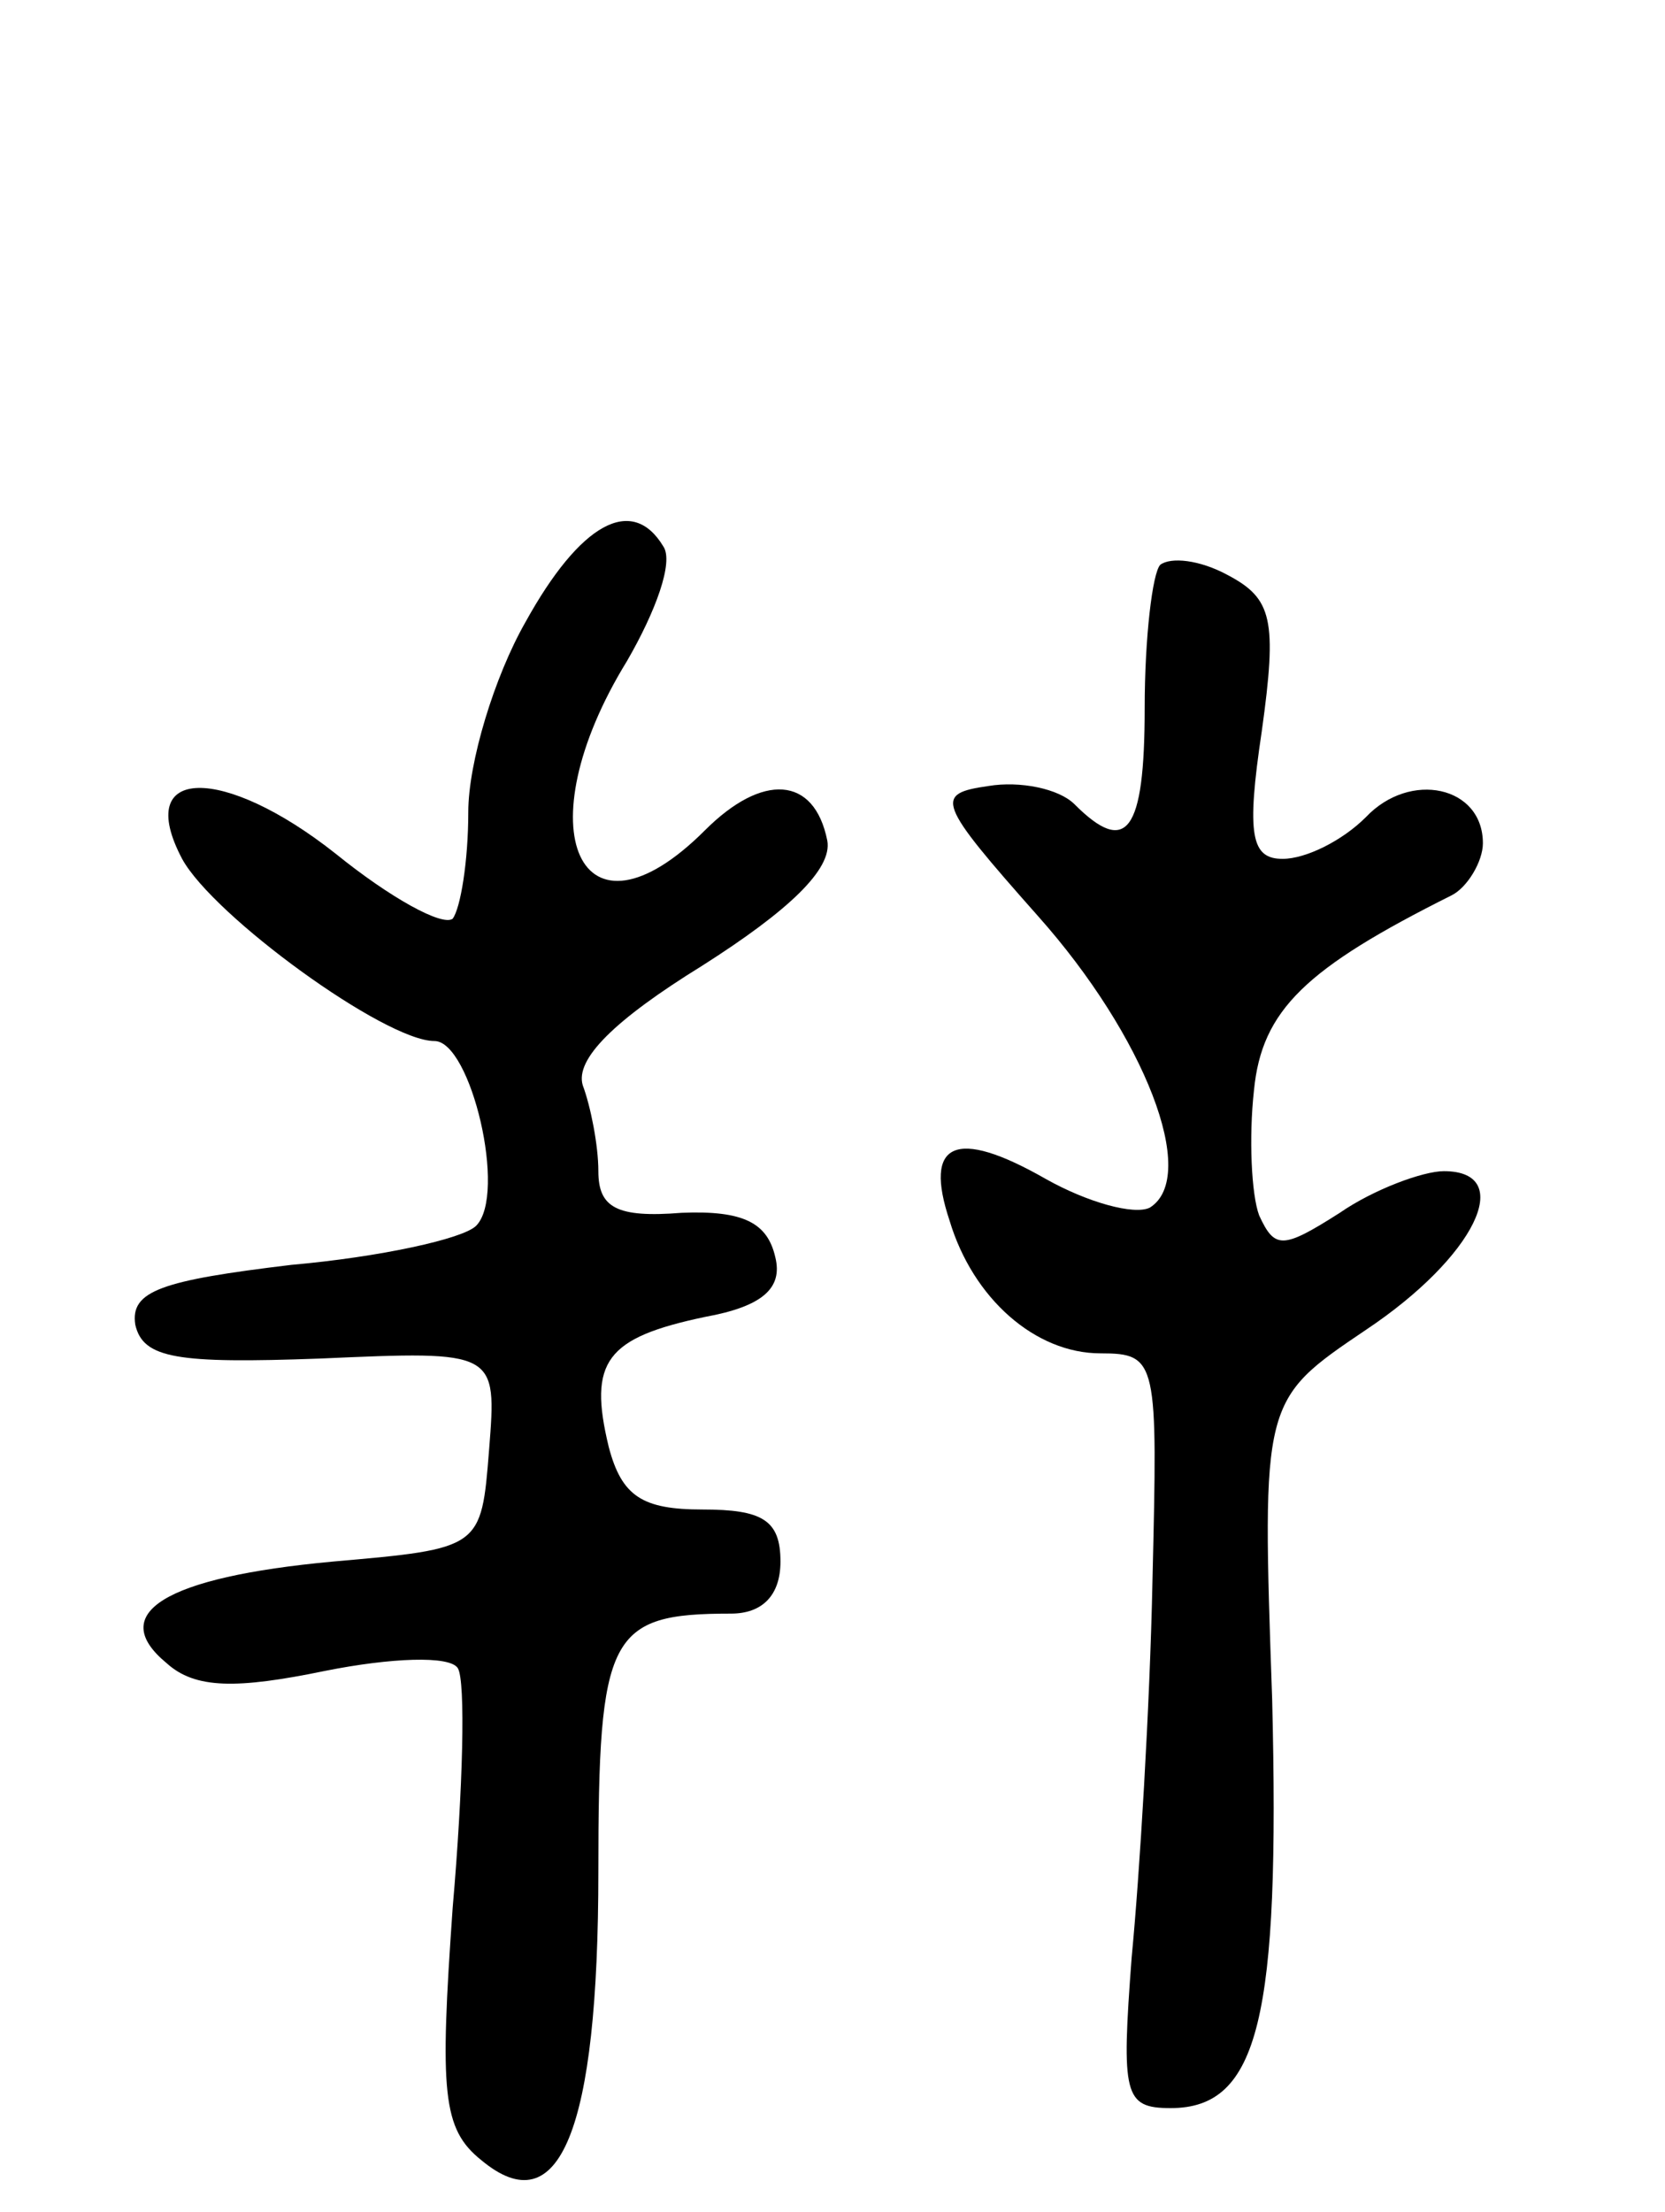 <svg version="1.0" xmlns="http://www.w3.org/2000/svg"
 width="64pt" height="85pt" viewBox="0 0 64 85"
 preserveAspectRatio="xMidYMid meet">
<g transform="translate(0,85) scale(0.1,-0.1)"
fill="#000000" stroke="none">
<path d="M202 611 c-12 -21 -22 -54 -22 -73 0 -19 -3 -37 -6 -41 -4 -3 -24 8
-45 25 -43 34 -78 34 -59 -2 12 -22 78 -70 97 -70 14 0 28 -59 16 -71 -5 -5
-37 -12 -71 -15 -50 -6 -62 -10 -60 -23 3 -13 16 -15 71 -13 68 3 68 3 65 -35
-3 -38 -3 -38 -60 -43 -65 -6 -87 -20 -64 -39 11 -10 27 -10 61 -3 25 5 48 6
51 1 3 -5 2 -46 -2 -92 -5 -71 -4 -85 11 -97 30 -25 45 11 45 111 0 91 4 99
51 99 12 0 19 7 19 20 0 16 -7 20 -30 20 -23 0 -31 5 -36 24 -8 33 -1 42 37
50 22 4 30 11 27 23 -3 13 -12 18 -36 17 -25 -2 -32 2 -32 16 0 10 -3 25 -6
33 -3 10 12 25 46 46 33 21 50 37 48 48 -5 25 -25 26 -47 4 -48 -48 -70 0 -30
65 11 19 18 38 14 44 -12 20 -32 9 -53 -29z"/>
<path d="M446 633 c-3 -3 -6 -28 -6 -55 0 -48 -7 -57 -27 -37 -6 6 -21 9 -33
7 -21 -3 -20 -6 19 -50 41 -46 62 -100 43 -112 -6 -3 -24 2 -40 11 -35 20 -47
14 -37 -16 9 -30 33 -51 58 -51 22 0 22 -3 20 -87 -1 -49 -5 -114 -8 -145 -4
-53 -3 -58 15 -58 34 0 42 35 39 157 -4 115 -4 115 36 142 42 28 58 61 30 61
-8 0 -27 -7 -40 -16 -22 -14 -25 -14 -31 -1 -3 8 -4 30 -2 48 3 31 20 47 76
75 6 3 12 13 12 20 0 22 -28 28 -45 10 -9 -9 -23 -16 -32 -16 -12 0 -14 9 -8
49 6 43 4 51 -13 60 -11 6 -22 7 -26 4z"/>
</g>
</svg>
